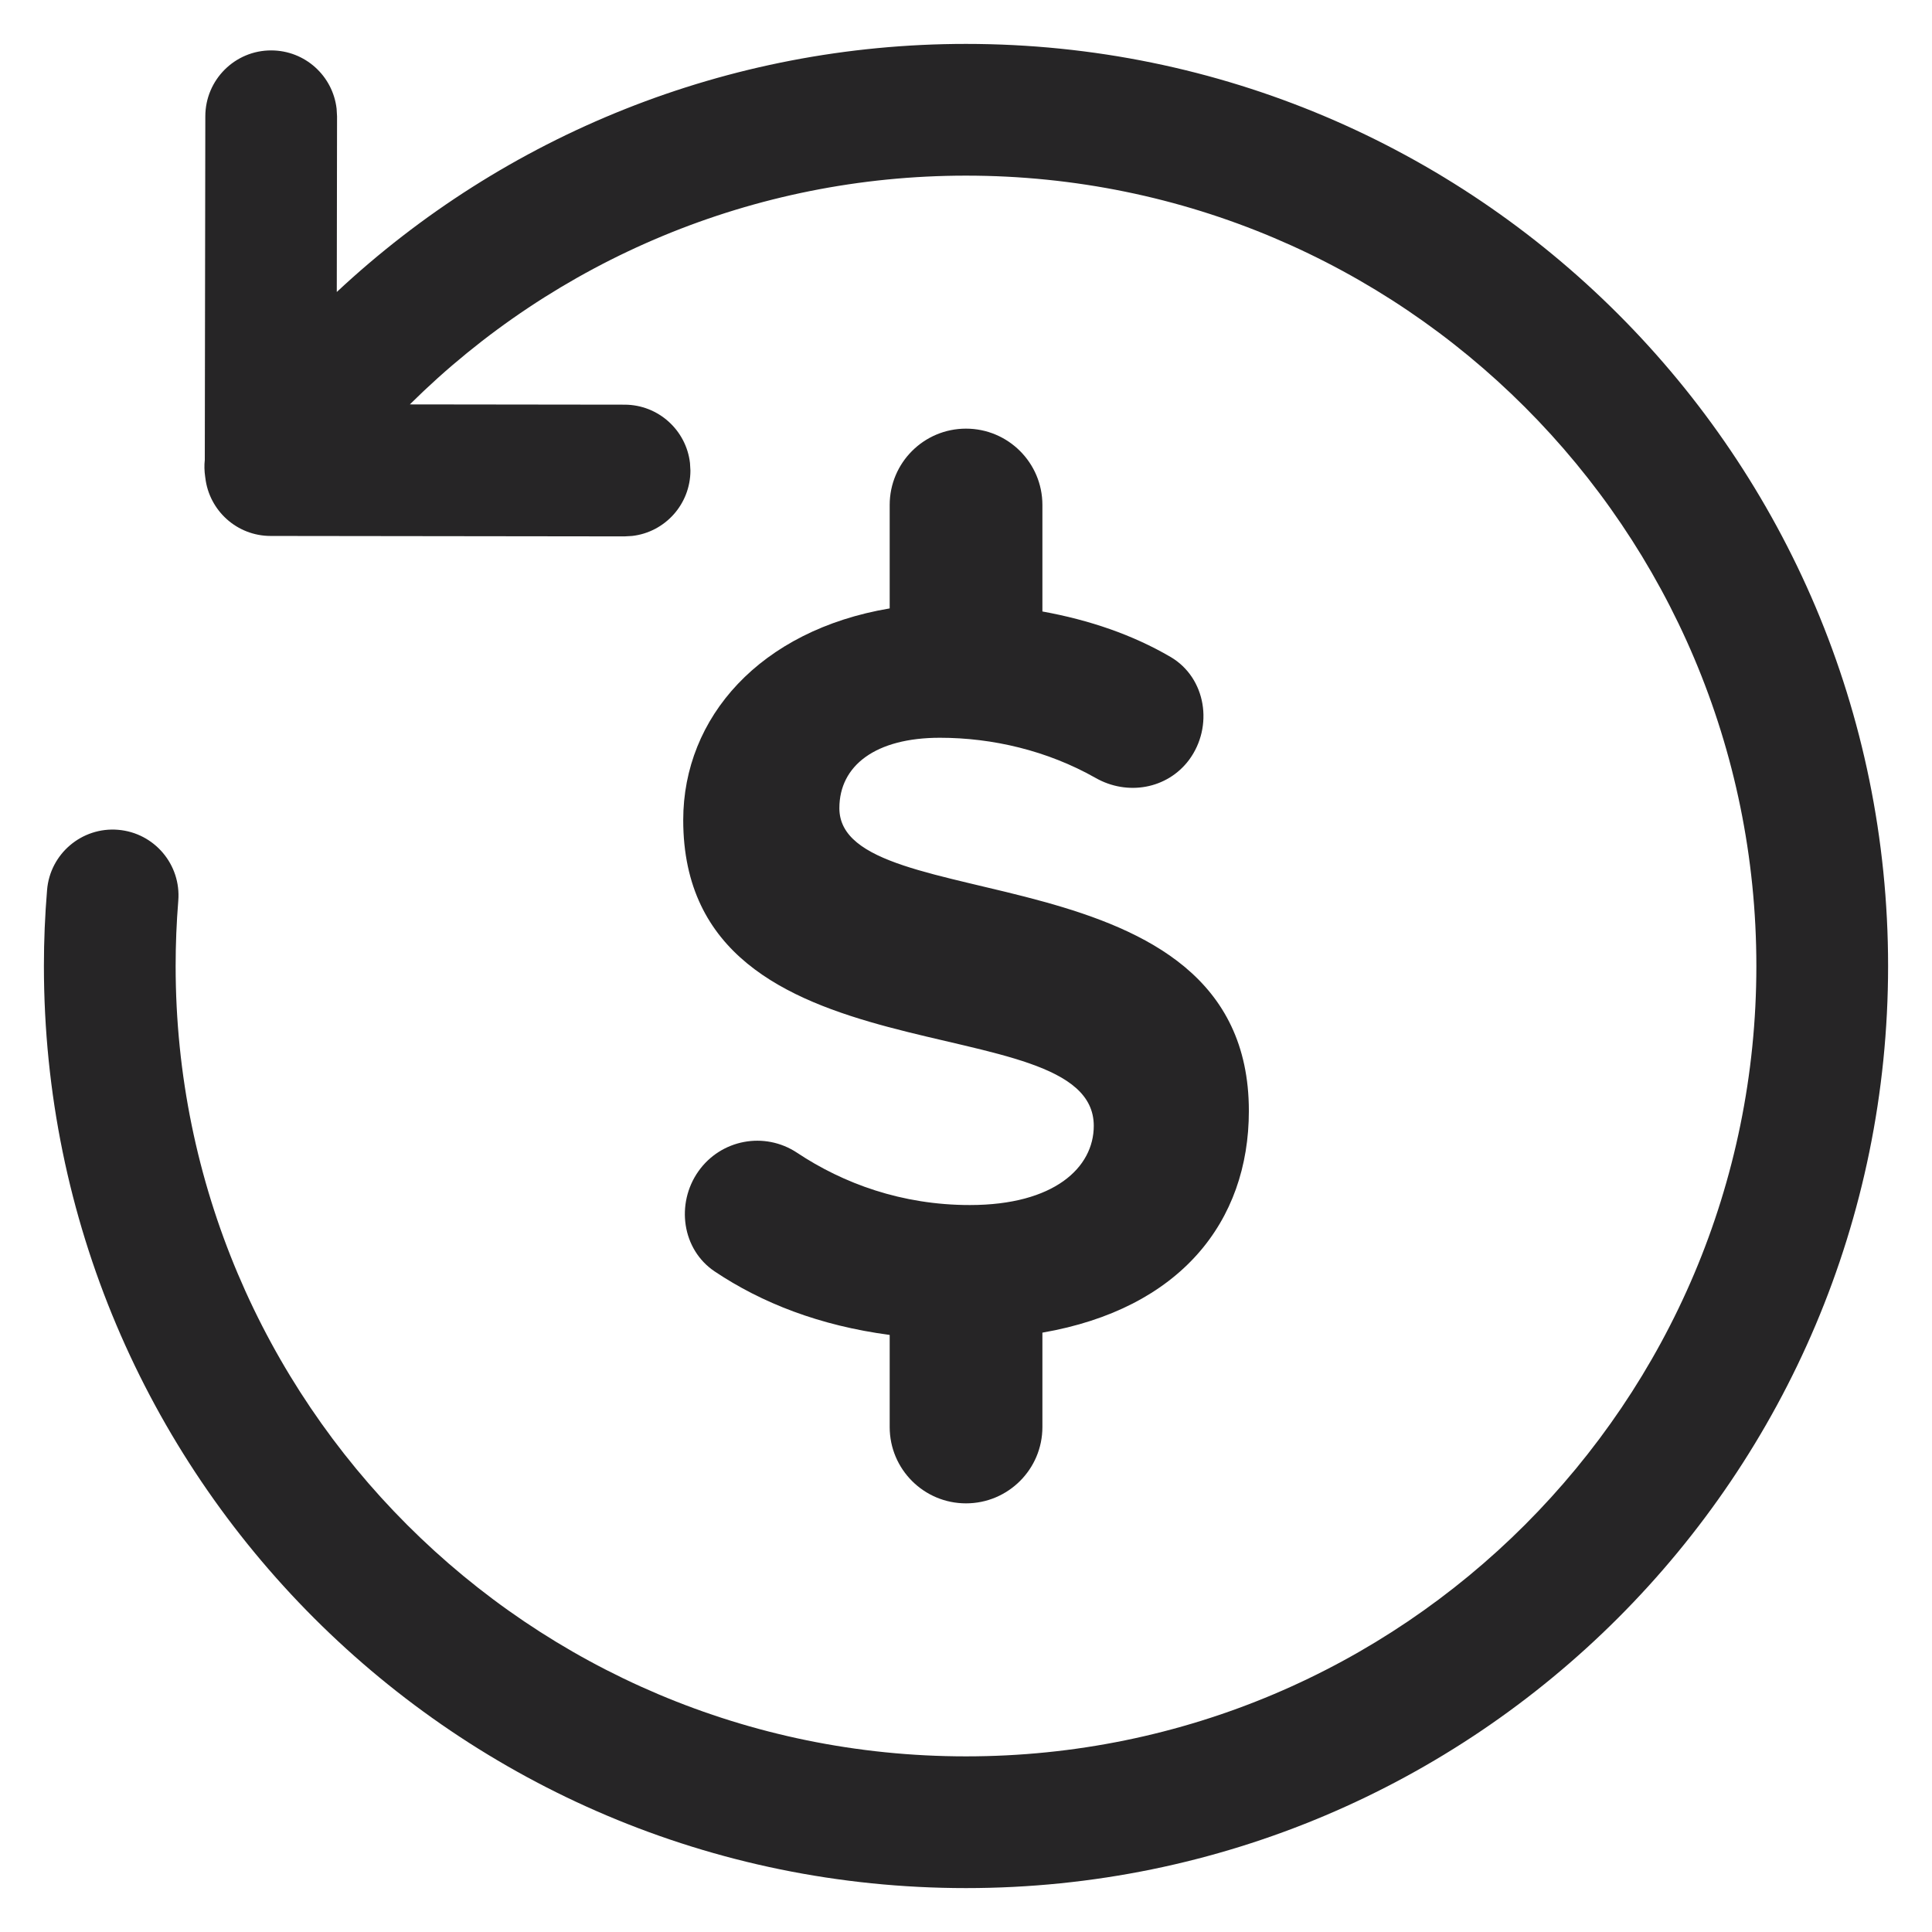 <svg width="22" height="22" viewBox="0 0 22 22" fill="none" xmlns="http://www.w3.org/2000/svg">
<path fill-rule="evenodd" clip-rule="evenodd" d="M11 0.5C16.799 0.5 21.5 5.201 21.5 11C21.5 16.799 16.799 21.5 11 21.5C5.201 21.5 0.5 16.799 0.5 11C0.5 10.711 0.512 10.422 0.536 10.135C0.569 9.723 0.932 9.415 1.344 9.449C1.757 9.483 2.064 9.845 2.03 10.258C2.01 10.505 2 10.753 2 11C2 15.97 6.03 20 11 20C15.971 20 20 15.971 20 11C20 6.029 15.971 2 11 2C8.583 2 6.327 2.96 4.667 4.605L7.113 4.608C7.497 4.609 7.814 4.899 7.857 5.272L7.862 5.359C7.861 5.744 7.571 6.061 7.198 6.103L7.111 6.108L3.082 6.103C2.697 6.103 2.381 5.813 2.338 5.44L2.336 5.426C2.327 5.363 2.325 5.3 2.332 5.237L2.338 1.323C2.339 0.909 2.675 0.573 3.089 0.574C3.474 0.575 3.79 0.864 3.833 1.238L3.838 1.325L3.835 3.325C5.748 1.537 8.288 0.5 11 0.5ZM11 4.881C11.48 4.881 11.87 5.27 11.87 5.75V6.963C12.405 7.06 12.897 7.228 13.33 7.481C13.736 7.72 13.82 8.275 13.54 8.653C13.291 8.986 12.836 9.064 12.475 8.858C11.926 8.547 11.301 8.401 10.703 8.401C9.971 8.401 9.558 8.717 9.558 9.203C9.558 10.482 14.221 9.618 14.221 12.65C14.221 13.912 13.439 14.903 11.87 15.175V16.25C11.87 16.73 11.48 17.119 11 17.119C10.52 17.119 10.131 16.73 10.131 16.25V15.201C9.332 15.095 8.674 14.837 8.138 14.478C7.765 14.228 7.694 13.706 7.952 13.339C8.208 12.975 8.705 12.88 9.077 13.127C9.602 13.476 10.268 13.722 11.044 13.722C12.005 13.722 12.455 13.295 12.455 12.82C12.455 11.408 7.78 12.394 7.78 9.338C7.78 8.168 8.657 7.176 10.131 6.928V5.75C10.131 5.27 10.52 4.881 11 4.881Z" fill="#262526"/>
</svg>
